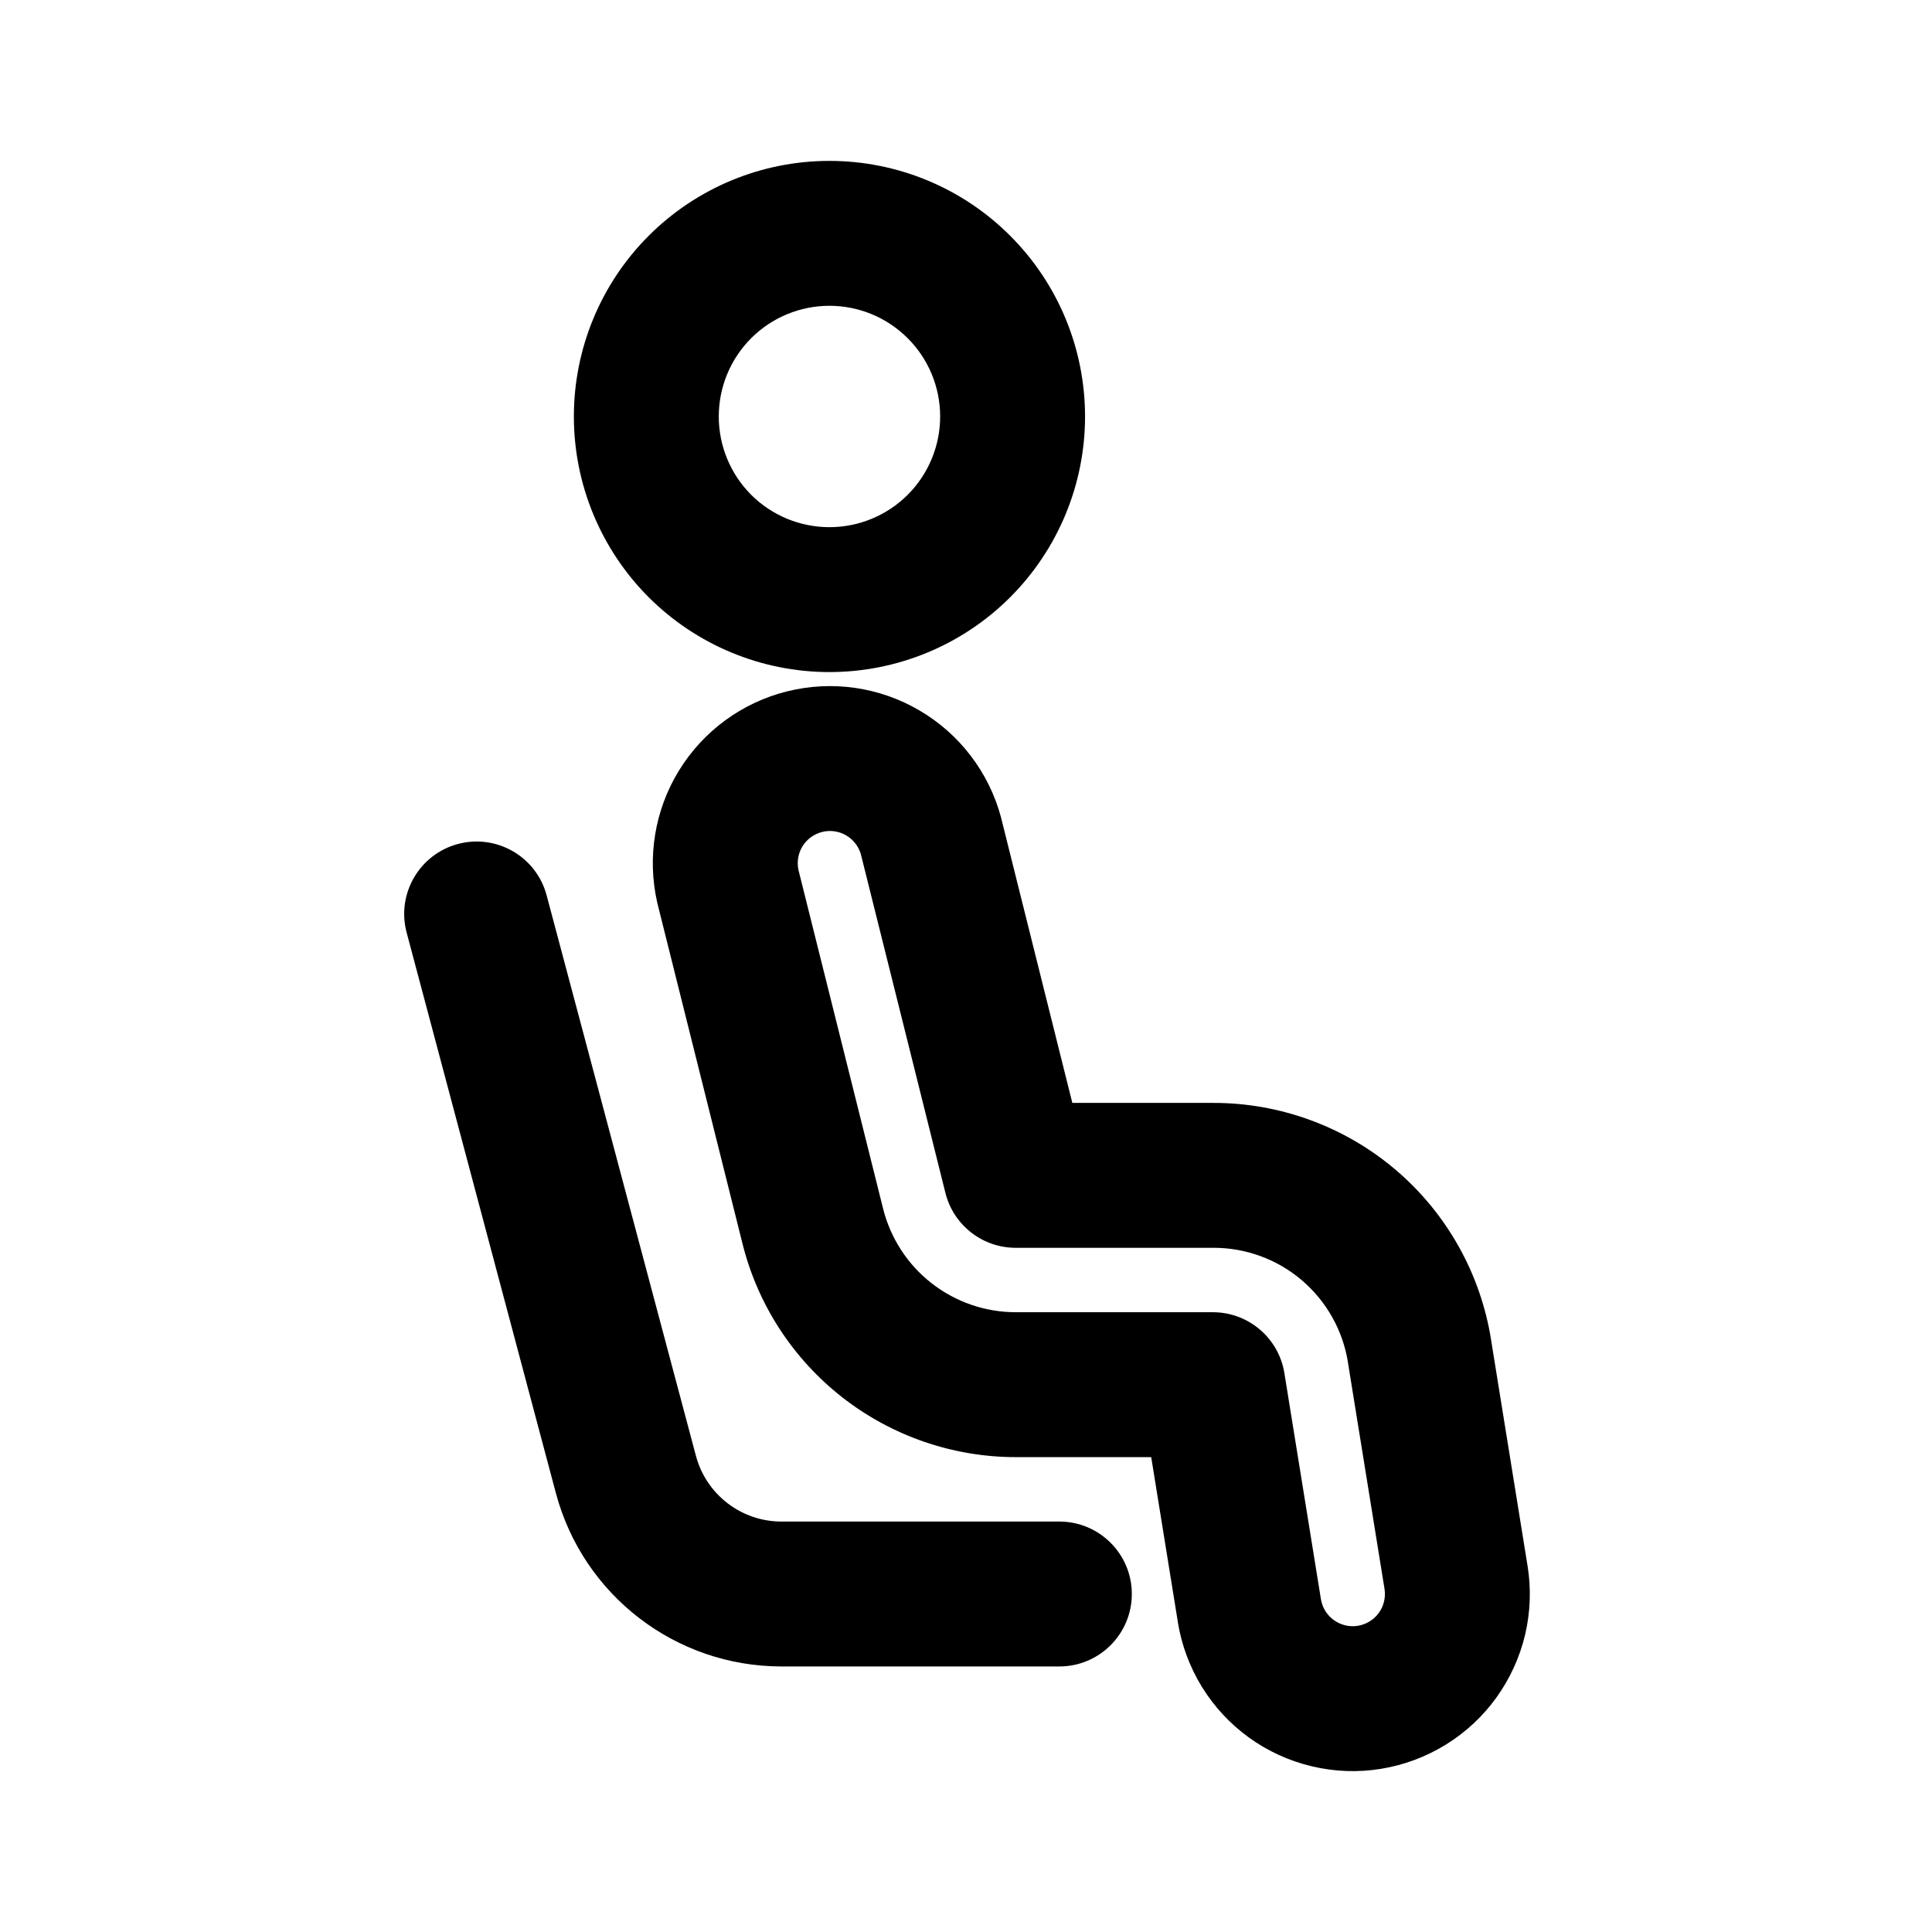 <!--character:8592-->
  <svg width="29" height="29" viewBox="0 0 29 29" >
<path   d="M9.737 3.539C10.457 2.819 11.433 2.415 12.45 2.415C13.468 2.415 14.444 2.819 15.163 3.539C15.883 4.258 16.287 5.234 16.287 6.252C16.287 7.269 15.883 8.245 15.163 8.965C14.444 9.684 13.468 10.088 12.45 10.088C11.433 10.088 10.457 9.684 9.737 8.965C9.018 8.245 8.614 7.269 8.614 6.252C8.614 5.234 9.018 4.258 9.737 3.539ZM12.45 4.59C12.009 4.59 11.587 4.765 11.275 5.077C10.964 5.388 10.789 5.811 10.789 6.252C10.789 6.692 10.964 7.115 11.275 7.427C11.587 7.738 12.009 7.913 12.45 7.913C12.891 7.913 13.313 7.738 13.625 7.427C13.937 7.115 14.112 6.692 14.112 6.252C14.112 5.811 13.937 5.388 13.625 5.077C13.313 4.765 12.891 4.59 12.45 4.59Z" />
<path   d="M12.702 12.54C12.593 12.476 12.463 12.457 12.34 12.488C12.217 12.519 12.112 12.596 12.045 12.704C11.981 12.81 11.959 12.937 11.985 13.058L13.255 18.14C13.366 18.585 13.622 18.98 13.984 19.262C14.345 19.544 14.79 19.697 15.248 19.697H18.206C18.739 19.697 19.194 20.084 19.279 20.611L19.827 24.001C19.828 24.006 19.829 24.012 19.83 24.017C19.841 24.075 19.862 24.13 19.893 24.18C19.926 24.234 19.97 24.281 20.021 24.318C20.073 24.355 20.131 24.382 20.193 24.397C20.255 24.412 20.319 24.414 20.382 24.404C20.444 24.394 20.504 24.371 20.558 24.338C20.613 24.305 20.66 24.261 20.697 24.209C20.734 24.158 20.761 24.1 20.775 24.038C20.79 23.976 20.792 23.912 20.782 23.849C20.782 23.849 20.782 23.849 20.782 23.849L20.234 20.457L20.234 20.453C20.158 19.972 19.912 19.533 19.541 19.217C19.17 18.901 18.698 18.728 18.21 18.73L18.206 18.73H15.246C14.747 18.73 14.312 18.39 14.191 17.906L12.922 12.823C12.888 12.704 12.809 12.603 12.702 12.54ZM11.813 10.378C12.489 10.209 13.203 10.312 13.803 10.665C14.404 11.017 14.842 11.591 15.024 12.263C15.025 12.27 15.027 12.277 15.029 12.283L16.096 16.555H18.204C19.21 16.552 20.185 16.909 20.951 17.561C21.717 18.213 22.225 19.119 22.382 20.113C22.382 20.113 22.382 20.114 22.382 20.115L22.929 23.503C22.985 23.847 22.972 24.2 22.892 24.539C22.811 24.879 22.664 25.2 22.46 25.483C22.256 25.766 21.997 26.006 21.7 26.189C21.403 26.372 21.073 26.495 20.728 26.551C20.384 26.607 20.031 26.594 19.692 26.513C19.352 26.433 19.031 26.286 18.748 26.082C18.465 25.877 18.225 25.619 18.042 25.322C17.859 25.025 17.736 24.695 17.68 24.35C17.679 24.341 17.677 24.332 17.676 24.323L17.28 21.872H15.248C15.248 21.872 15.248 21.872 15.248 21.872C14.305 21.872 13.388 21.556 12.645 20.976C11.901 20.395 11.373 19.582 11.145 18.667L9.871 13.572C9.87 13.565 9.868 13.558 9.866 13.551C9.711 12.873 9.827 12.16 10.191 11.567C10.556 10.973 11.138 10.546 11.813 10.378Z" />
<path   d="M6.875 12.668C7.455 12.514 8.051 12.859 8.205 13.439L10.446 21.852C10.601 22.434 11.128 22.839 11.73 22.839H15.901C16.502 22.839 16.989 23.326 16.989 23.926C16.989 24.527 16.502 25.014 15.901 25.014H11.73C10.142 25.014 8.753 23.946 8.344 22.412L6.104 13.999C5.949 13.419 6.294 12.823 6.875 12.668Z" />
</svg>